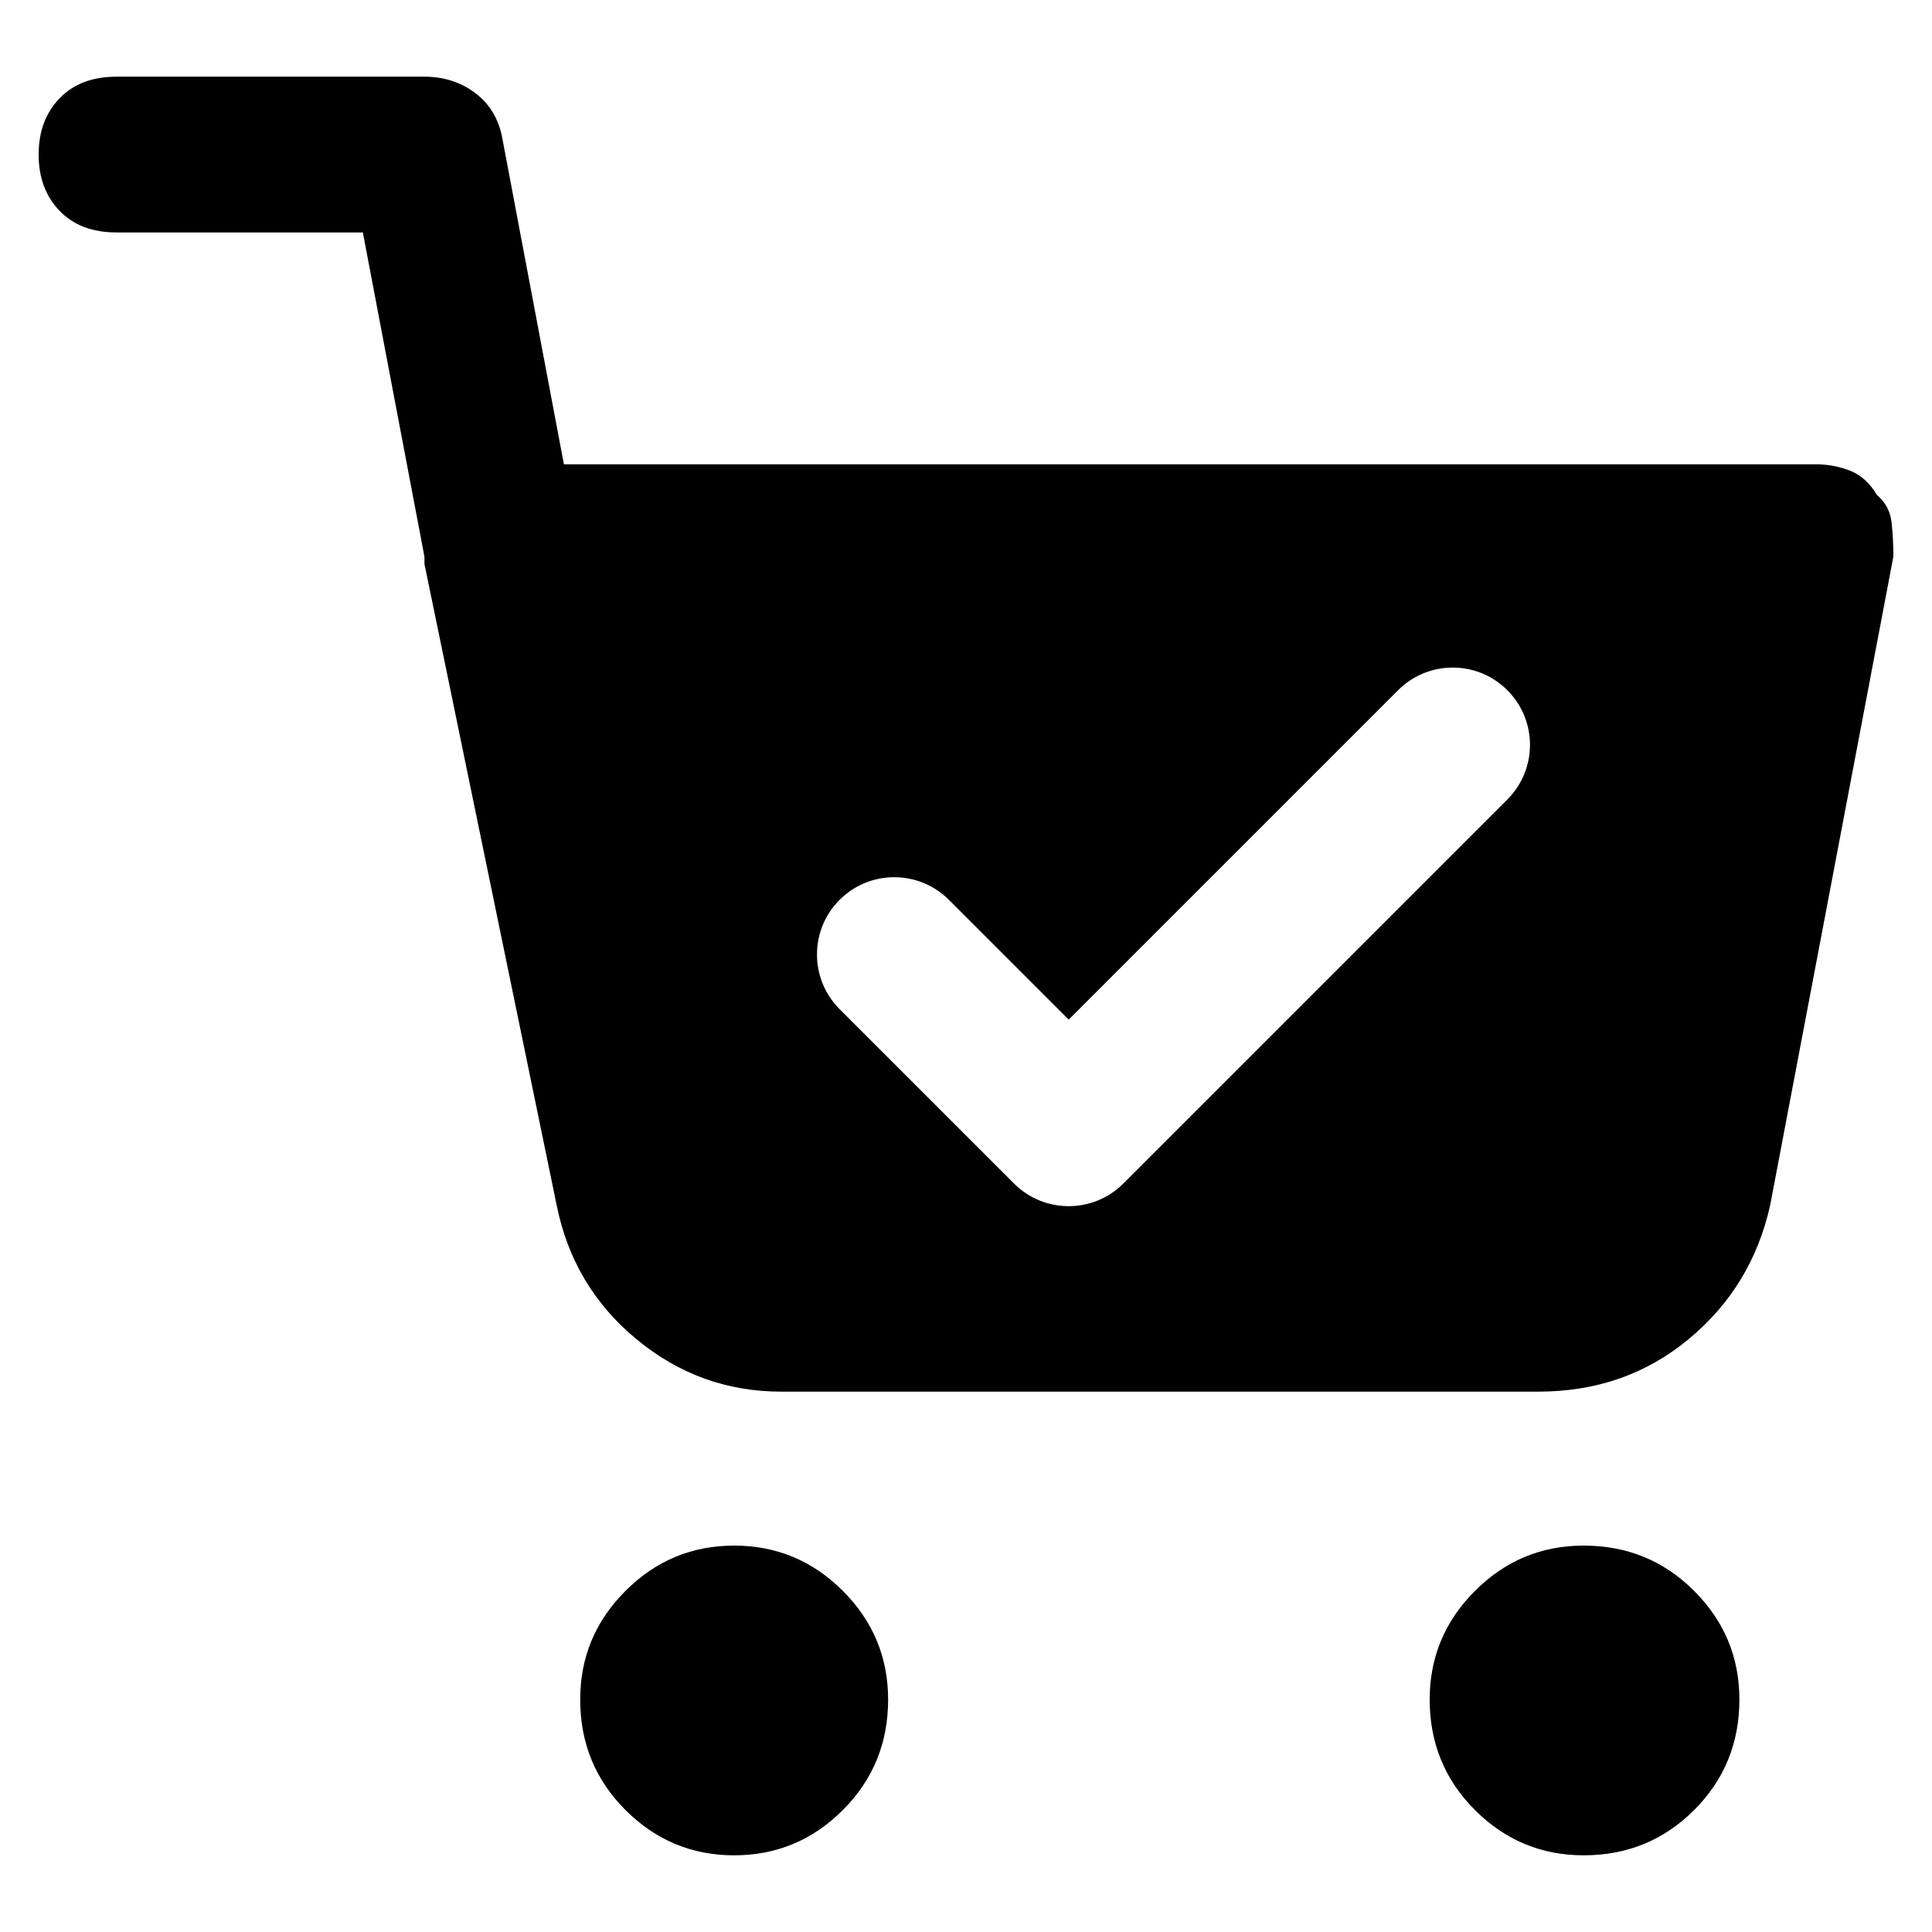 <svg width="100" height="100" viewBox="0 0 100 100" fill="none" xmlns="http://www.w3.org/2000/svg">
    <path fill-rule="evenodd" clip-rule="evenodd"
        d="M45.969 87.969C45.969 90.219 45.188 92.125 43.625 93.688C42.062 95.25 40.188 96.031 38 96.031C35.812 96.031 33.938 95.25 32.375 93.688C30.812 92.125 30.031 90.219 30.031 87.969C30.031 85.781 30.812 83.906 32.375 82.344C33.938 80.781 35.812 80 38 80C40.188 80 42.062 80.781 43.625 82.344C45.188 83.906 45.969 85.781 45.969 87.969ZM90.031 87.969C90.031 90.219 89.25 92.125 87.688 93.688C86.125 95.25 84.219 96.031 81.969 96.031C79.781 96.031 77.906 95.25 76.344 93.688C74.781 92.125 74 90.219 74 87.969C74 85.781 74.781 83.906 76.344 82.344C77.906 80.781 79.781 80 81.969 80C84.219 80 86.125 80.781 87.688 82.344C89.25 83.906 90.031 85.781 90.031 87.969ZM97.156 25.625C96.781 25 96.312 24.578 95.75 24.359C95.188 24.141 94.594 24.031 93.969 24.031H29.188L26 7.156C25.812 6.156 25.344 5.375 24.594 4.812C23.844 4.25 22.969 3.969 21.969 3.969H6.031C4.781 3.969 3.797 4.344 3.078 5.094C2.359 5.844 2 6.813 2 8C2 9.188 2.359 10.156 3.078 10.906C3.797 11.656 4.781 12.031 6.031 12.031H18.781L21.969 28.812V29V29.188L28.812 62.375C29.375 65.188 30.75 67.5 32.938 69.312C35.125 71.125 37.625 72.031 40.438 72.031H40.484H40.812H79.625C82.625 72.031 85.219 71.125 87.406 69.312C89.594 67.5 91 65.188 91.625 62.375L98 28.812C98 28.188 97.969 27.594 97.906 27.031C97.843 26.469 97.594 26 97.156 25.625ZM78.02 41.382C79.583 39.82 79.583 37.288 78.02 35.725C76.458 34.163 73.926 34.163 72.364 35.725L55.314 52.775L49.115 46.576C47.553 45.014 45.02 45.014 43.458 46.576C41.896 48.138 41.896 50.671 43.458 52.233L52.486 61.26C54.048 62.822 56.58 62.822 58.142 61.26L78.02 41.382Z"
        fill="currentcolor" />
</svg>